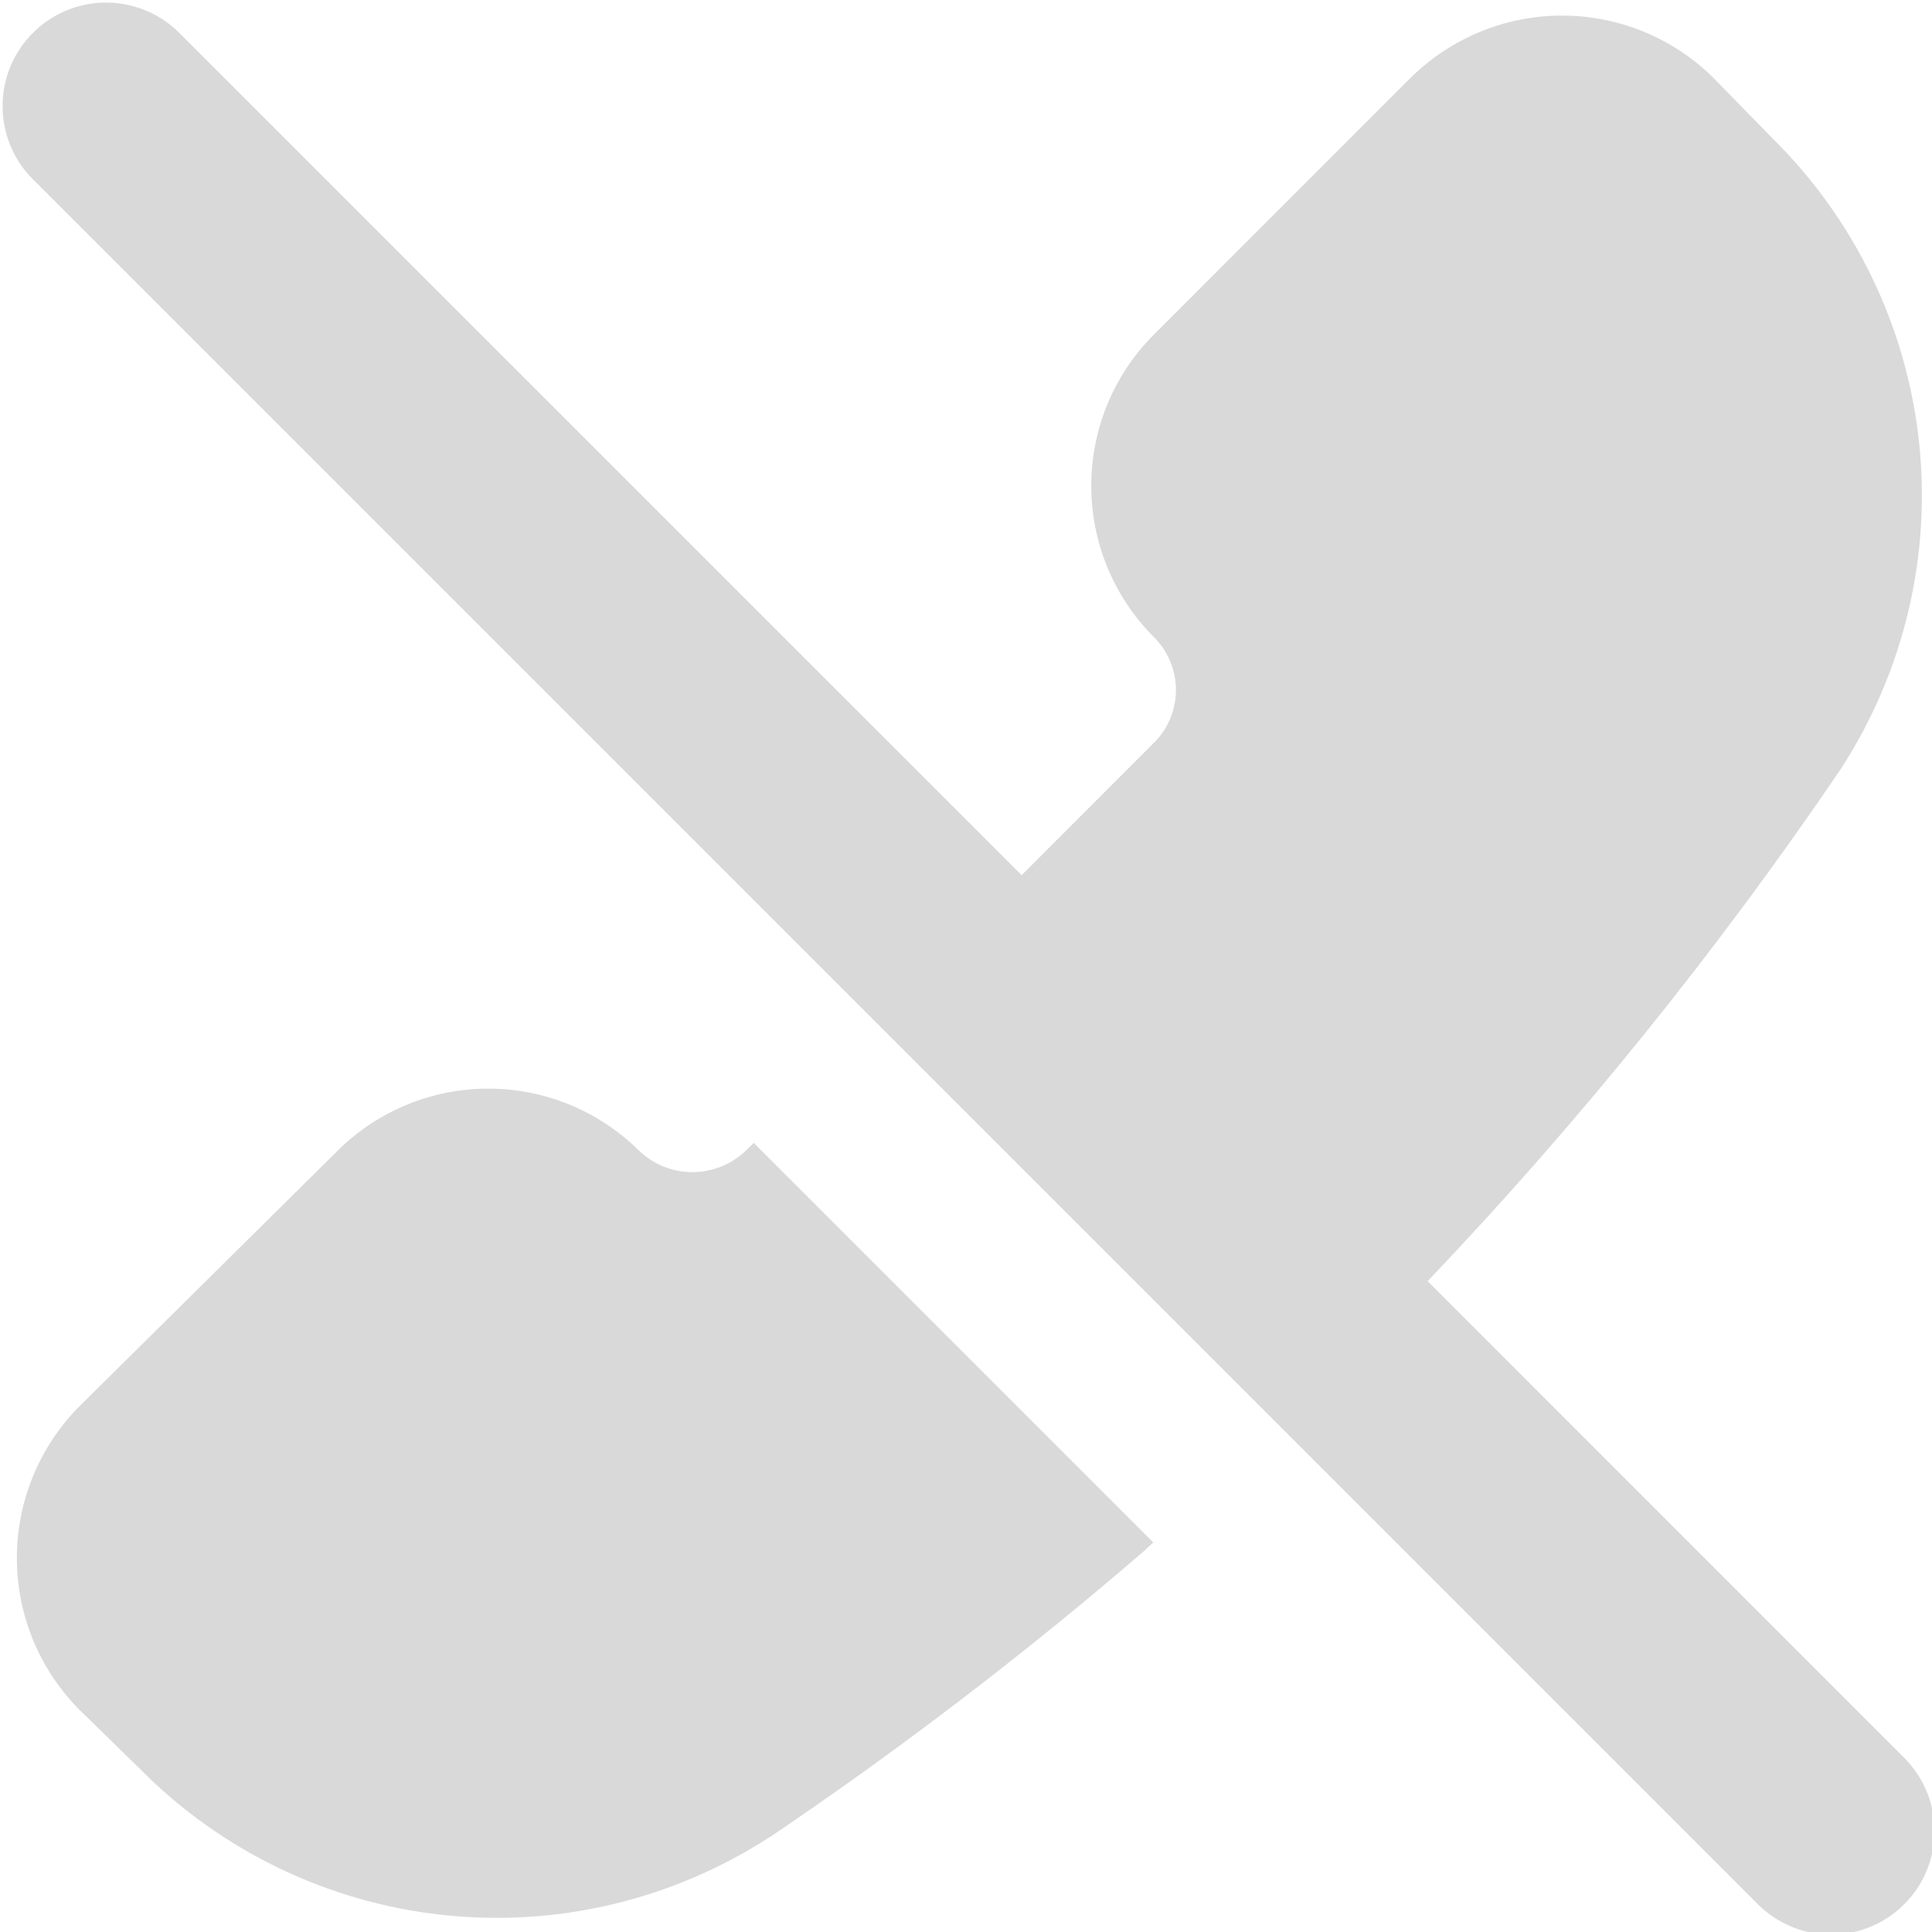 <svg width="30" height="30" viewBox="0 0 30 30" fill="none" xmlns="http://www.w3.org/2000/svg">
<g clip-path="url(#clip0_374_173)">
<path fill-rule="evenodd" clip-rule="evenodd" d="M0.471 2.743C0.187 2.438 0.033 2.035 0.04 1.619C0.048 1.202 0.216 0.805 0.511 0.511C0.805 0.216 1.202 0.048 1.619 0.04C2.035 0.033 2.438 0.187 2.743 0.471L15.864 13.59L17.906 11.546L17.912 11.541C18.022 11.434 18.11 11.305 18.169 11.163C18.229 11.021 18.26 10.868 18.26 10.714C18.26 10.56 18.229 10.408 18.169 10.266C18.11 10.123 18.022 9.995 17.912 9.887L17.899 9.874C17.287 9.253 16.945 8.416 16.945 7.544C16.945 6.672 17.287 5.835 17.899 5.214L21.906 1.206L21.915 1.198C22.54 0.585 23.38 0.242 24.255 0.242C25.13 0.242 25.97 0.585 26.595 1.198L27.531 2.156C28.802 3.413 29.602 5.069 29.797 6.847C29.991 8.624 29.568 10.414 28.599 11.916L28.586 11.938C26.669 14.762 24.522 17.423 22.168 19.894L29.529 27.257C29.686 27.404 29.813 27.582 29.901 27.779C29.989 27.976 30.036 28.189 30.04 28.404C30.044 28.62 30.004 28.835 29.923 29.035C29.842 29.235 29.722 29.417 29.569 29.569C29.417 29.722 29.235 29.842 29.035 29.923C28.835 30.004 28.62 30.044 28.404 30.04C28.189 30.036 27.976 29.989 27.779 29.901C27.582 29.813 27.404 29.686 27.257 29.529L0.471 2.743ZM11.704 17.747L17.908 23.951L17.756 24.092C15.911 25.682 13.974 27.163 11.955 28.526L11.936 28.536C10.433 29.506 8.643 29.929 6.866 29.734C5.089 29.54 3.432 28.74 2.175 27.469L1.232 26.548L1.217 26.533C0.605 25.908 0.262 25.068 0.262 24.193C0.262 23.318 0.605 22.478 1.217 21.853L5.25 17.861L5.252 17.858C5.873 17.247 6.71 16.904 7.582 16.904C8.454 16.904 9.291 17.247 9.913 17.858C10.137 18.078 10.438 18.201 10.752 18.201C11.065 18.201 11.366 18.078 11.591 17.858L11.704 17.747Z" fill="#D9D9D9"/>
</g>
<defs>
<clipPath id="clip0_374_173">
<rect width="30" height="30" fill="white"/>
</clipPath>
</defs>
</svg>
